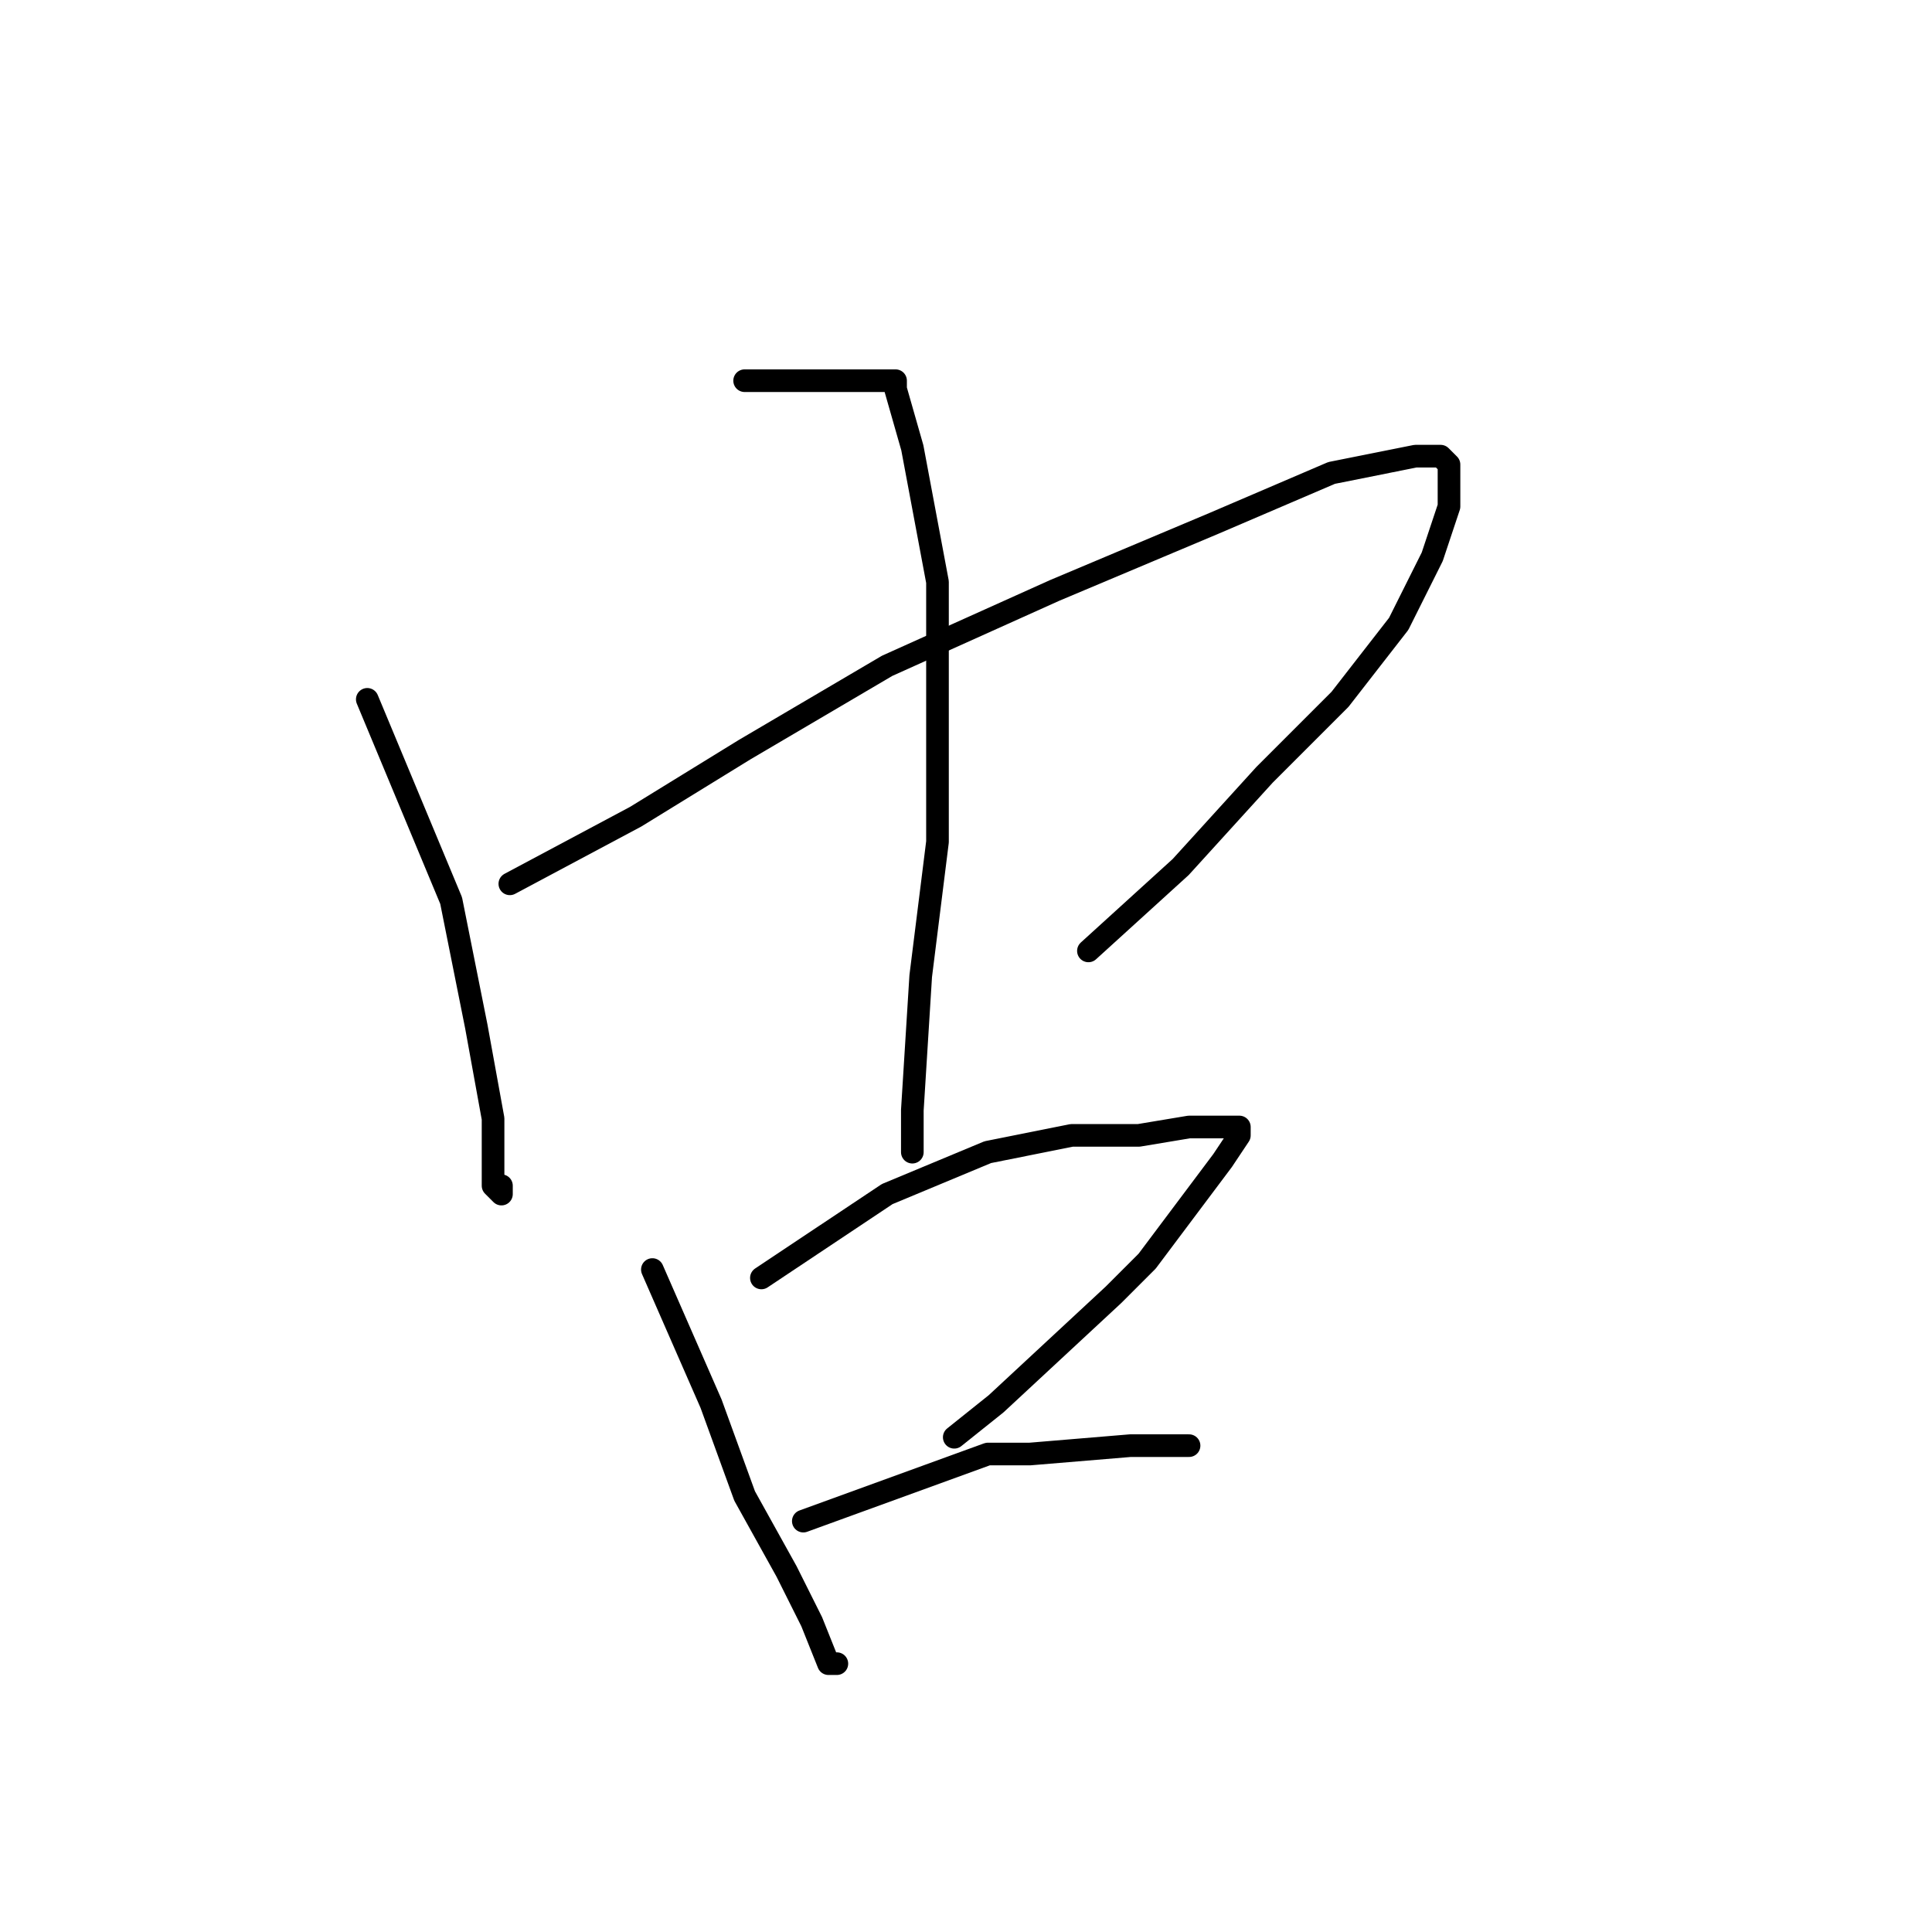 <?xml version="1.0" standalone="no"?>
    <svg width="256" height="256" xmlns="http://www.w3.org/2000/svg" version="1.1">
    <polyline stroke="black" stroke-width="3" stroke-linecap="round" fill="transparent" stroke-linejoin="round" points="48.667 92.667 59.778 119.333 63.111 136 65.333 148.222 65.333 157.111 66.445 158.222 66.445 157.111 66.445 157.111 " />
        <polyline stroke="black" stroke-width="3" stroke-linecap="round" fill="transparent" stroke-linejoin="round" points="67.556 117.111 84.222 108.222 98.667 99.333 117.556 88.222 139.778 78.222 160.889 69.333 176.444 62.667 187.556 60.444 190.889 60.444 192 61.556 192 67.111 189.778 73.778 185.333 82.667 177.556 92.667 167.556 102.667 156.444 114.889 144.222 126 144.222 126 " />
        <polyline stroke="black" stroke-width="3" stroke-linecap="round" fill="transparent" stroke-linejoin="round" points="98.667 50.444 117.556 50.444 118.667 50.444 118.667 51.556 120.889 59.333 124.222 77.111 124.222 84.889 124.222 111.556 122 129.333 120.889 147.111 120.889 150.444 120.889 152.667 120.889 152.667 " />
        <polyline stroke="black" stroke-width="3" stroke-linecap="round" fill="transparent" stroke-linejoin="round" points="86.444 168.222 94.222 186 98.667 198.222 104.222 208.222 107.556 214.889 109.778 220.444 110.889 220.444 110.889 220.444 " />
        <polyline stroke="black" stroke-width="3" stroke-linecap="round" fill="transparent" stroke-linejoin="round" points="100.889 169.333 117.556 158.222 130.889 152.667 142 150.444 150.889 150.444 157.556 149.333 162 149.333 164.222 149.333 164.222 150.444 162 153.778 152 167.111 147.556 171.556 132 186 126.444 190.444 126.444 190.444 " />
        <polyline stroke="black" stroke-width="3" stroke-linecap="round" fill="transparent" stroke-linejoin="round" points="106.444 201.556 130.889 192.667 136.444 192.667 149.778 191.556 155.333 191.556 157.556 191.556 157.556 191.556 " />
        </svg>